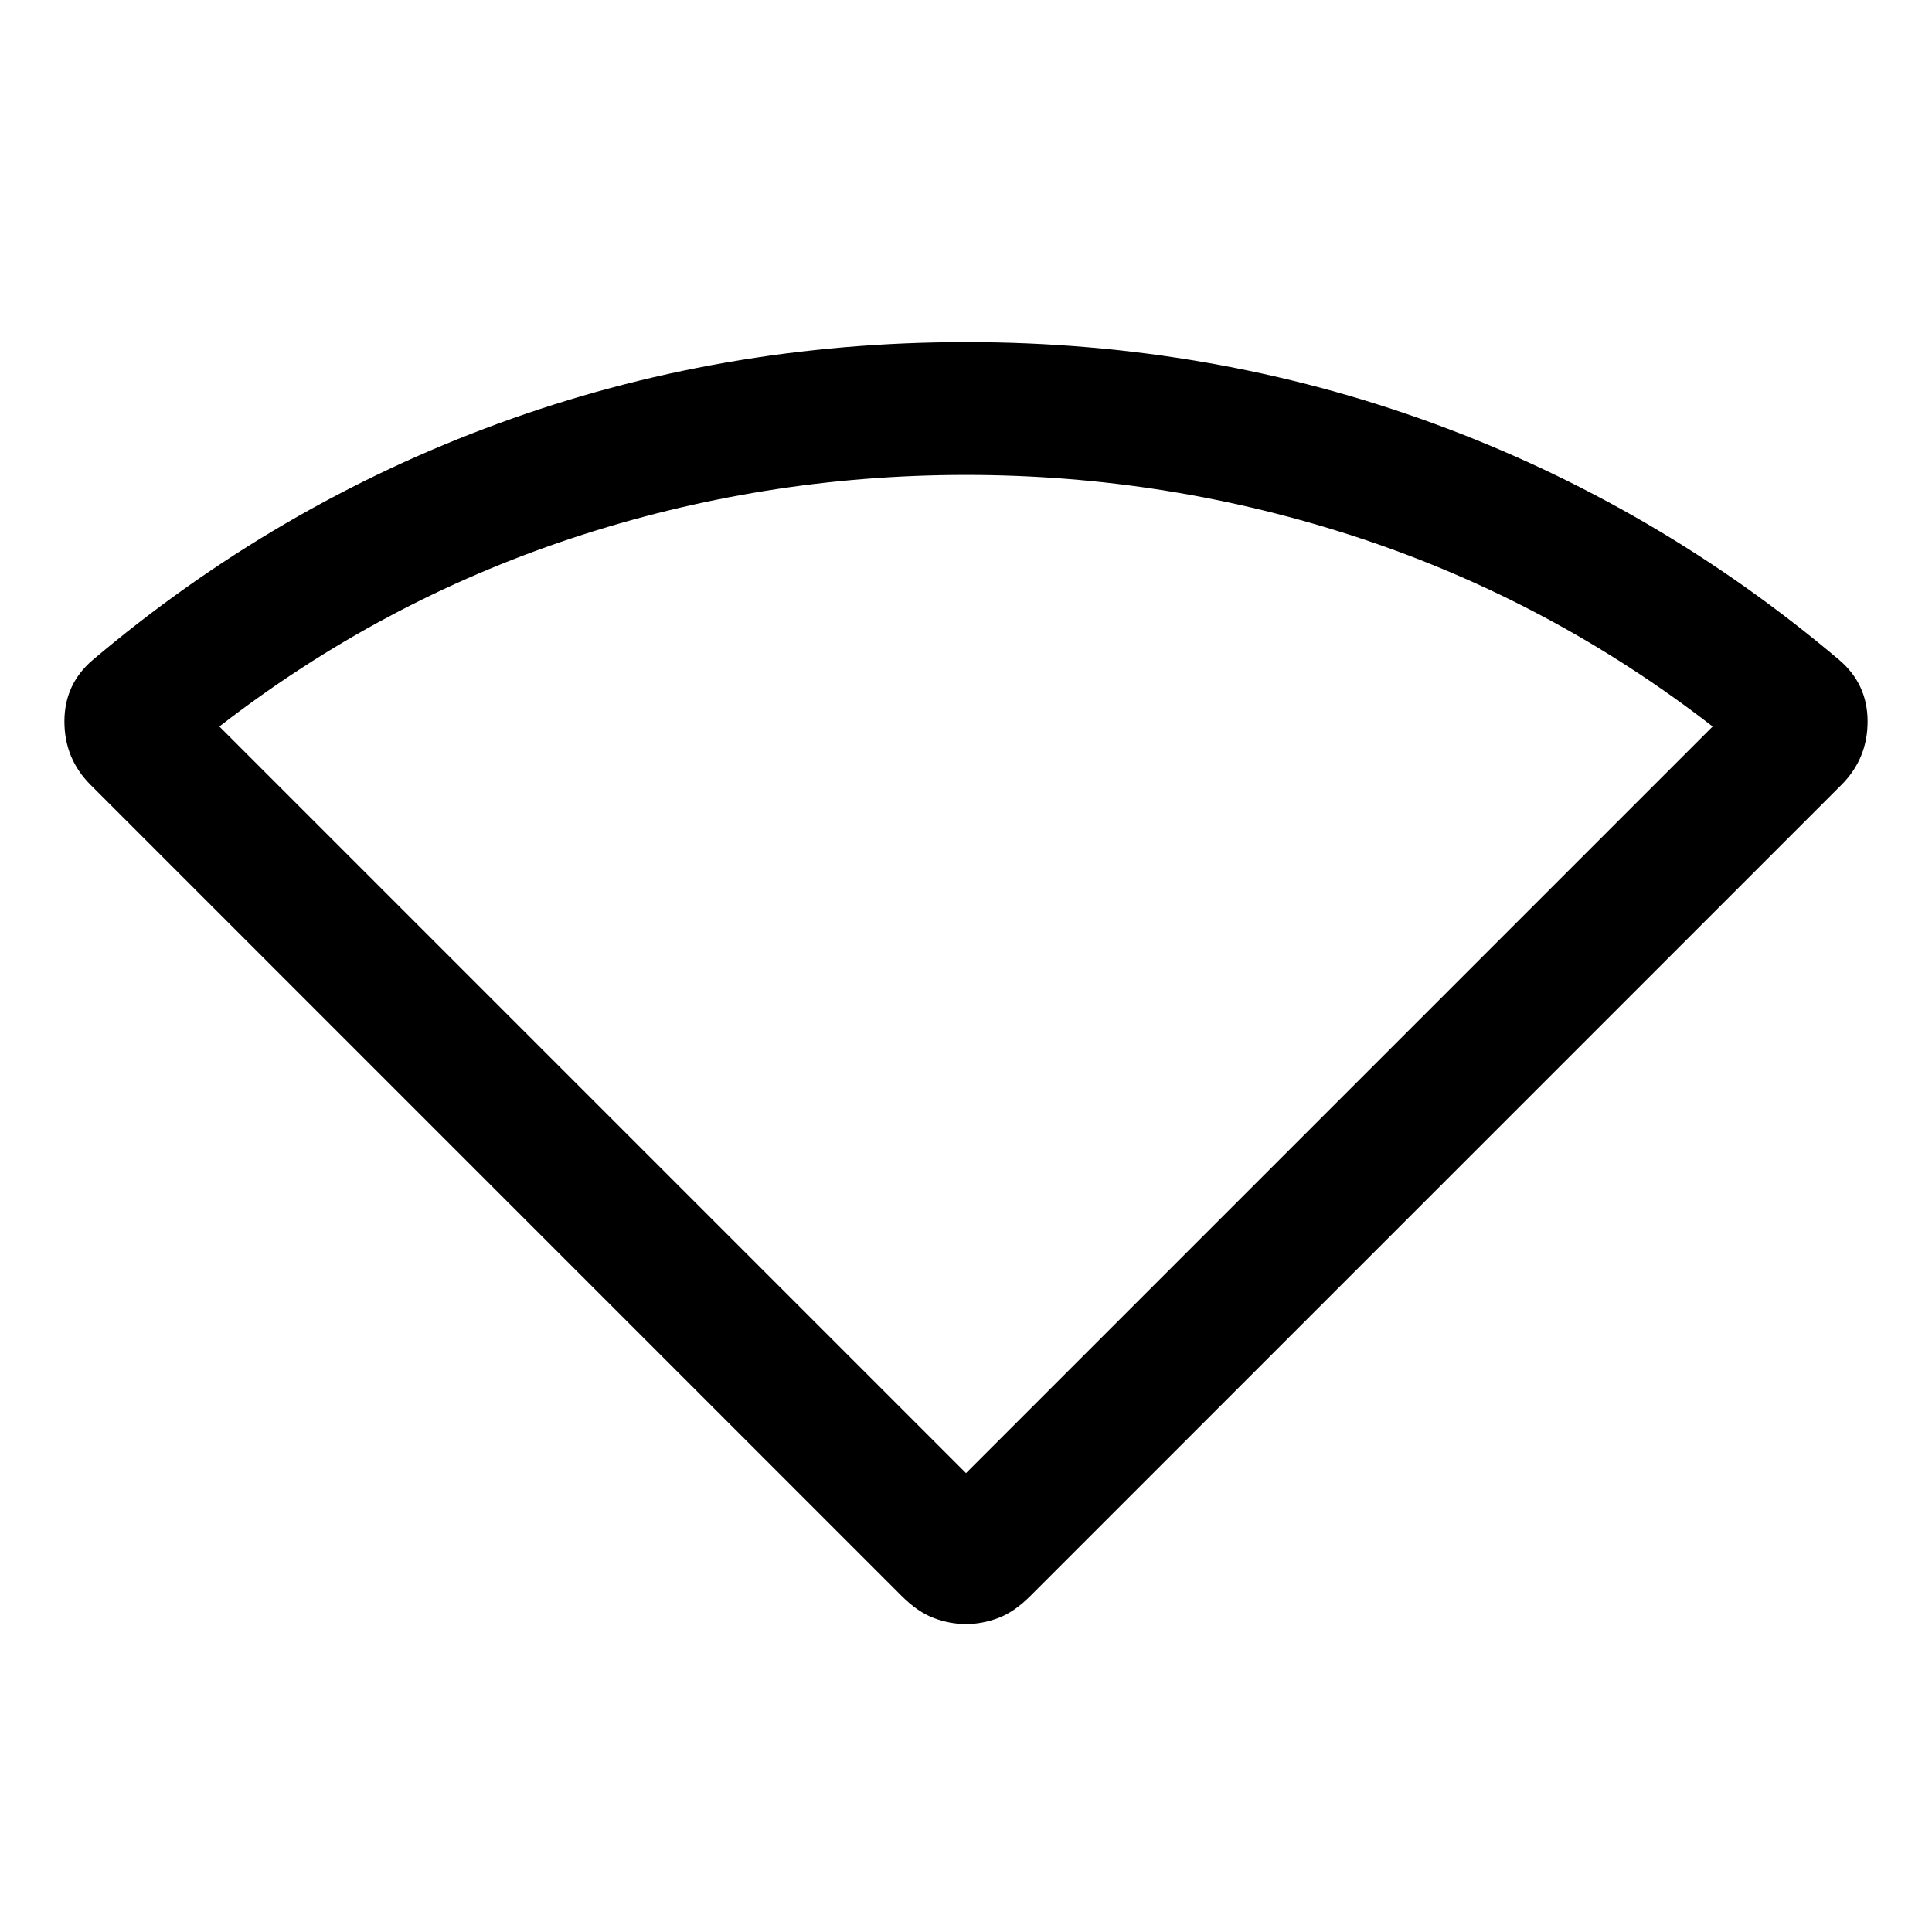 <svg xmlns="http://www.w3.org/2000/svg" height="24" width="24"><path d="M12 20.175q-.2 0-.4-.075t-.4-.275L1.125 9.75Q.8 9.425.8 8.962q0-.462.35-.762 2.275-1.925 5.038-2.938Q8.95 4.25 12 4.25q3.05 0 5.812 1.012Q20.575 6.275 22.85 8.2q.35.3.35.762 0 .463-.325.788L12.8 19.825q-.2.2-.4.275-.2.075-.4.075Zm0-1.875 9.275-9.275q-2-1.55-4.375-2.338Q14.525 5.9 12 5.9q-2.525 0-4.9.787-2.375.788-4.375 2.338Z"/></svg>